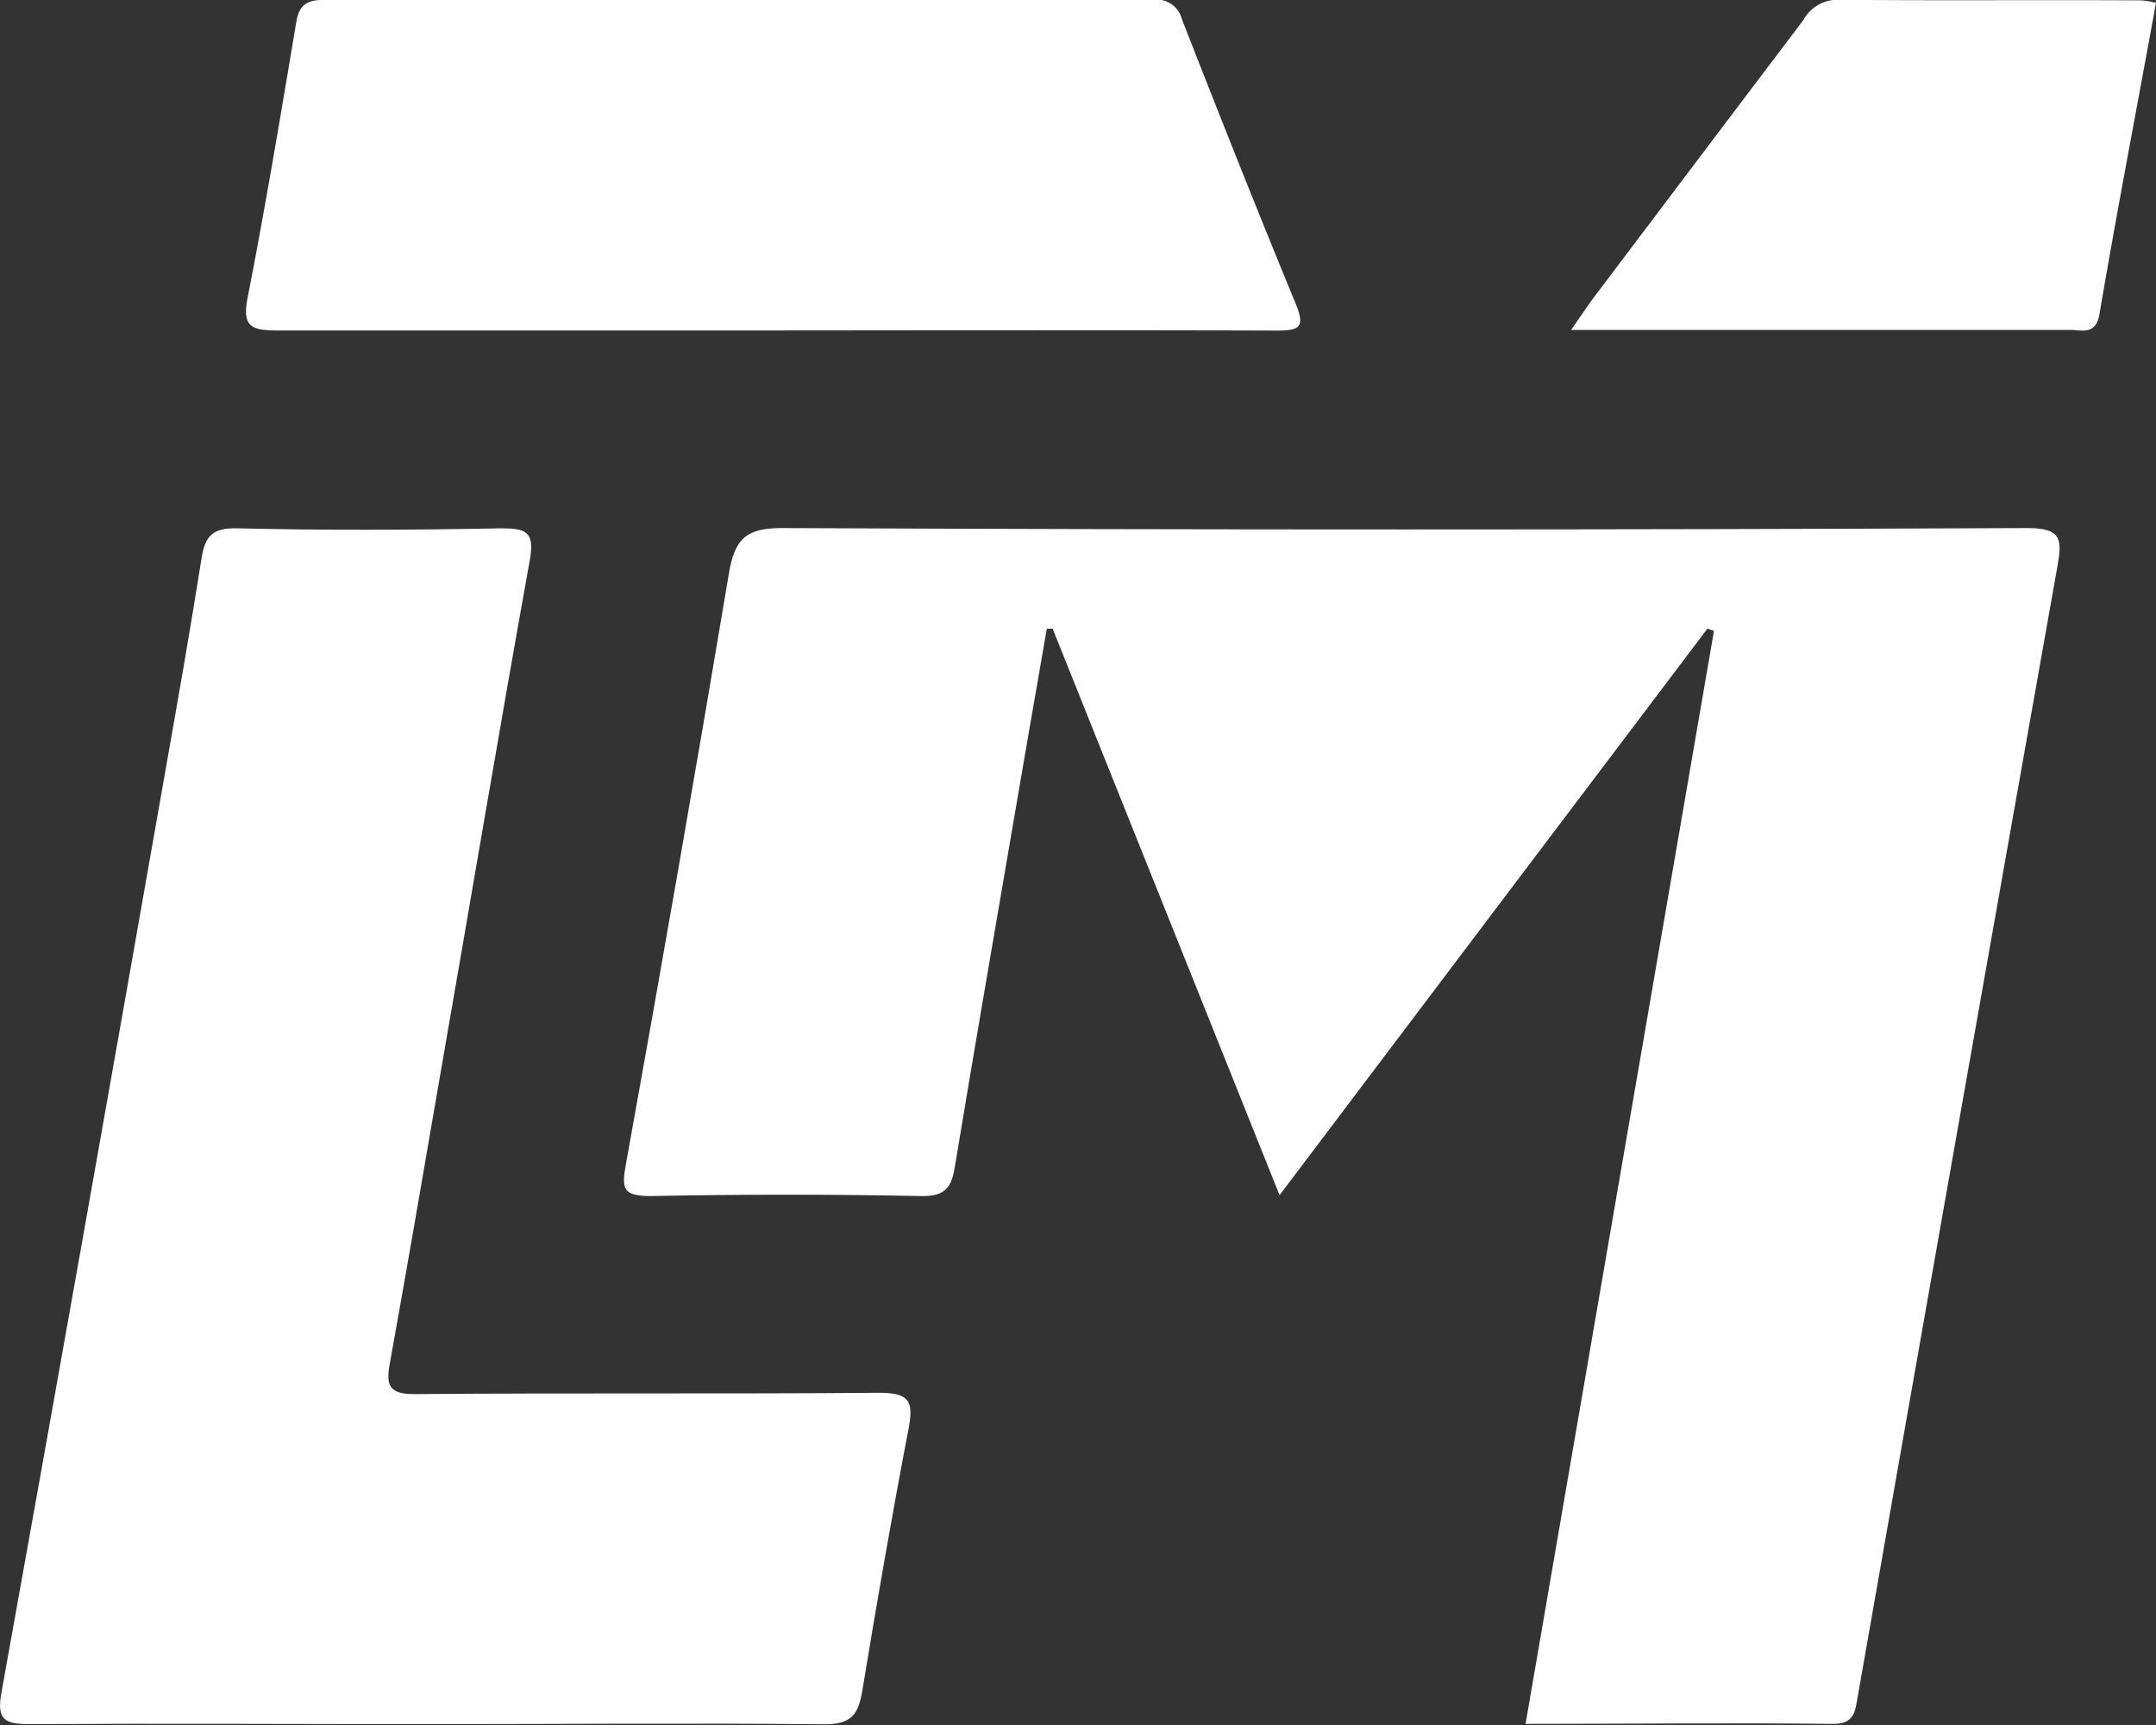 <svg id="Layer_1" data-name="Layer 1" xmlns="http://www.w3.org/2000/svg" viewBox="0 0 166.27 133.02"><rect x="0" y="0" width="166.27" height="133.02" fill="#333333" stroke="none"/><defs><style>.cls-1{fill:#fff;}</style></defs><path class="cls-1" d="M346.06,402.43c-10.93,14.47-21.87,28.94-33,43.69l-17.5-43.68-.45,0c-.94,5.42-1.89,10.84-2.81,16.27-1.45,8.44-2.9,16.88-4.3,25.32-.26,1.58-.82,2.19-2.59,2.16q-10.43-.21-20.85,0c-2.14,0-2.26-.56-1.91-2.46q4.11-22.74,7.94-45.53c.44-2.63,1.26-3.53,4.11-3.52q48,.21,96.05,0c2.61,0,2.66.87,2.31,2.88q-7.76,43.62-15.42,87.26c-.19,1.09-.24,2.09-1.91,2.07-7.81-.09-15.61,0-23.7,0,4.86-28.21,9.7-56.24,14.53-84.28Z" transform="translate(-214.38 -353.96)"/><path class="cls-1" d="M247.31,486.91c-10.21,0-20.41-.06-30.62,0-1.95,0-2.58-.32-2.2-2.43q6.44-35.75,12.72-71.51c.94-5.31,1.87-10.62,2.71-15.94.27-1.71.82-2.38,2.75-2.33,6.77.16,13.55.13,20.33,0,1.94,0,2.63.24,2.24,2.44-2.41,13.4-4.66,26.81-7,40.22-1.25,7.25-2.49,14.5-3.8,21.75-.31,1.7-.05,2.37,1.95,2.35,11.92-.1,23.85,0,35.77-.1,2.28,0,2.7.58,2.3,2.71-1.29,6.72-2.46,13.46-3.57,20.21-.3,1.85-.81,2.67-3,2.64C267.72,486.82,257.52,486.91,247.31,486.91Z" transform="translate(-214.38 -353.96)"/><path class="cls-1" d="M274.26,379.44c-12.87,0-25.73,0-38.6,0-2,0-2.6-.39-2.18-2.54,1.38-7.05,2.56-14.15,3.75-21.24.23-1.4.9-1.72,2.23-1.71q31.91,0,63.82,0a2,2,0,0,1,2.25,1.5c2.87,7.33,5.77,14.65,8.77,21.92.74,1.79.34,2.09-1.45,2.08C300,379.41,287.12,379.43,274.26,379.44Z" transform="translate(-214.38 -353.96)"/><path class="cls-1" d="M380.65,354.18c-1.47,8.07-3,16-4.36,24-.29,1.67-1.38,1.21-2.29,1.22q-14.53,0-29.05,0h-9.41c.83-1.18,1.45-2.13,2.13-3q7.89-10.46,15.79-20.9a3,3,0,0,1,2.68-1.56c7.8.08,15.6,0,23.39.05A7.13,7.13,0,0,1,380.65,354.18Z" transform="translate(-214.38 -353.96)"/></svg>